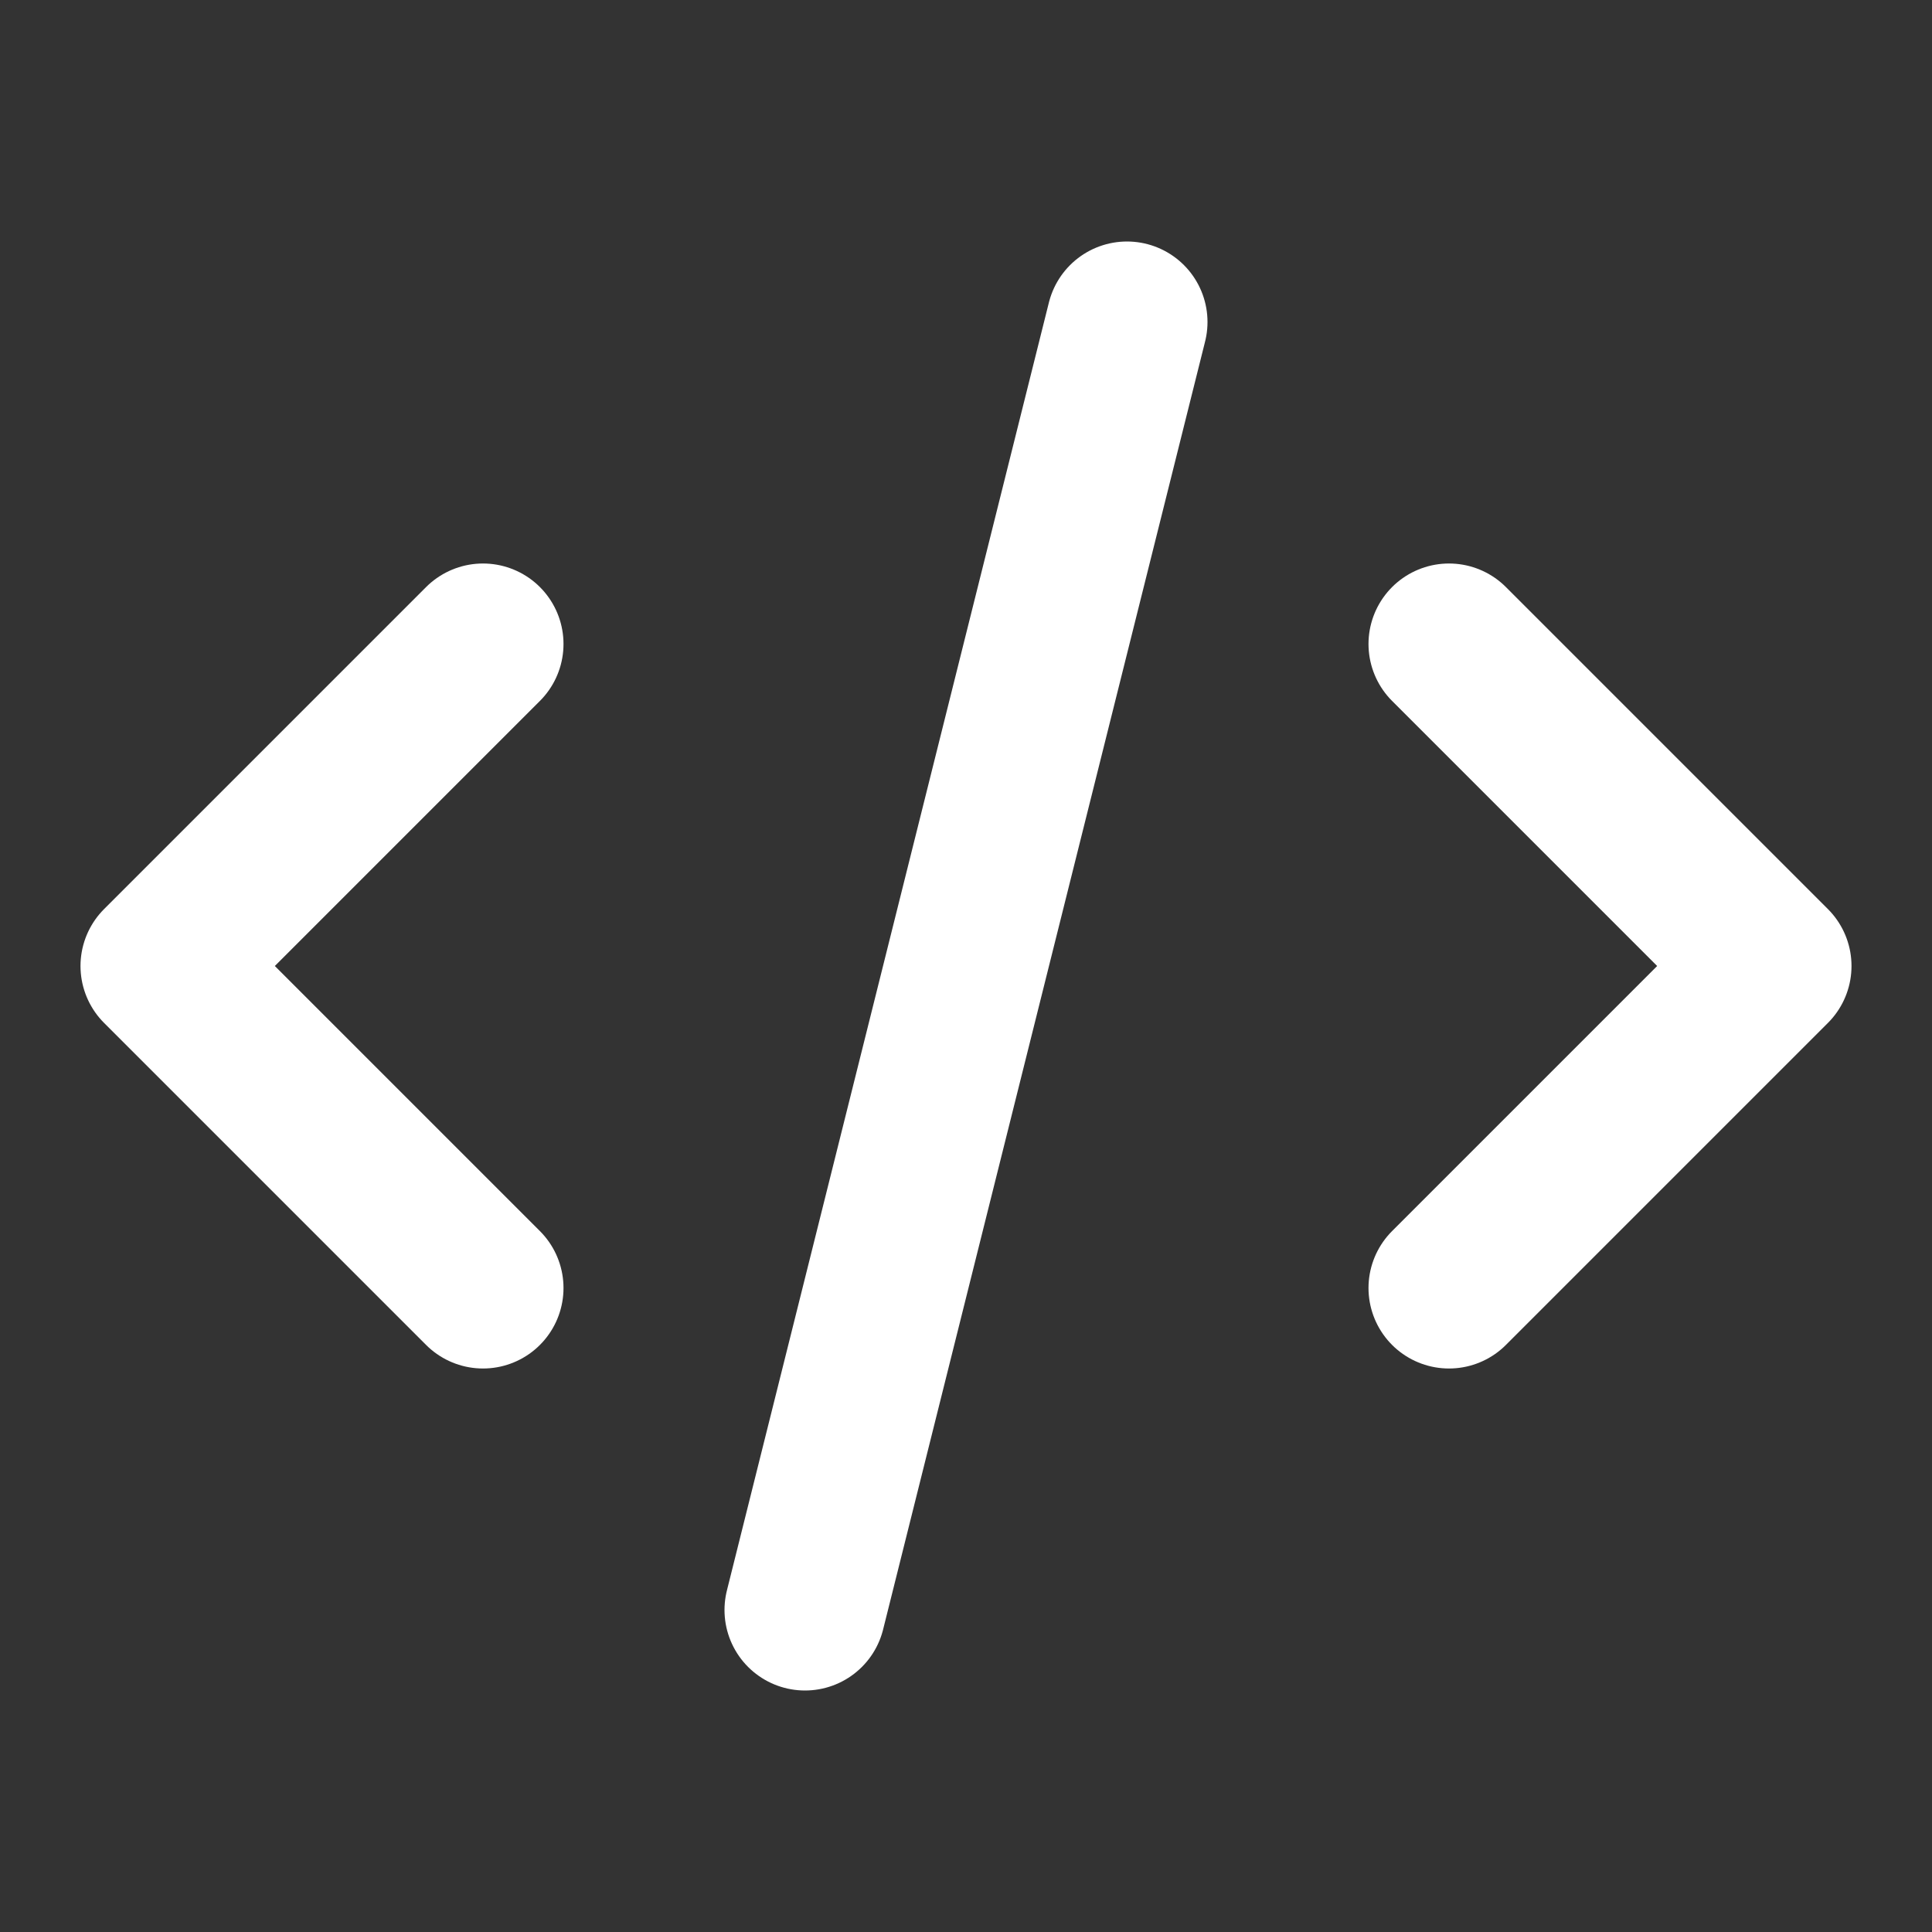 <svg width="24" height="24" viewBox="0 0 24 24" fill="none" xmlns="http://www.w3.org/2000/svg">
<rect x="0" y="0" width="24" height="24" fill="#333333" stroke="none"/>
<path d="M10 20L14 4M18 8L22 12L18 16M6 16L2 12L6 8" stroke="white" stroke-width="2" stroke-linecap="round" stroke-linejoin="round"/>
</svg>
